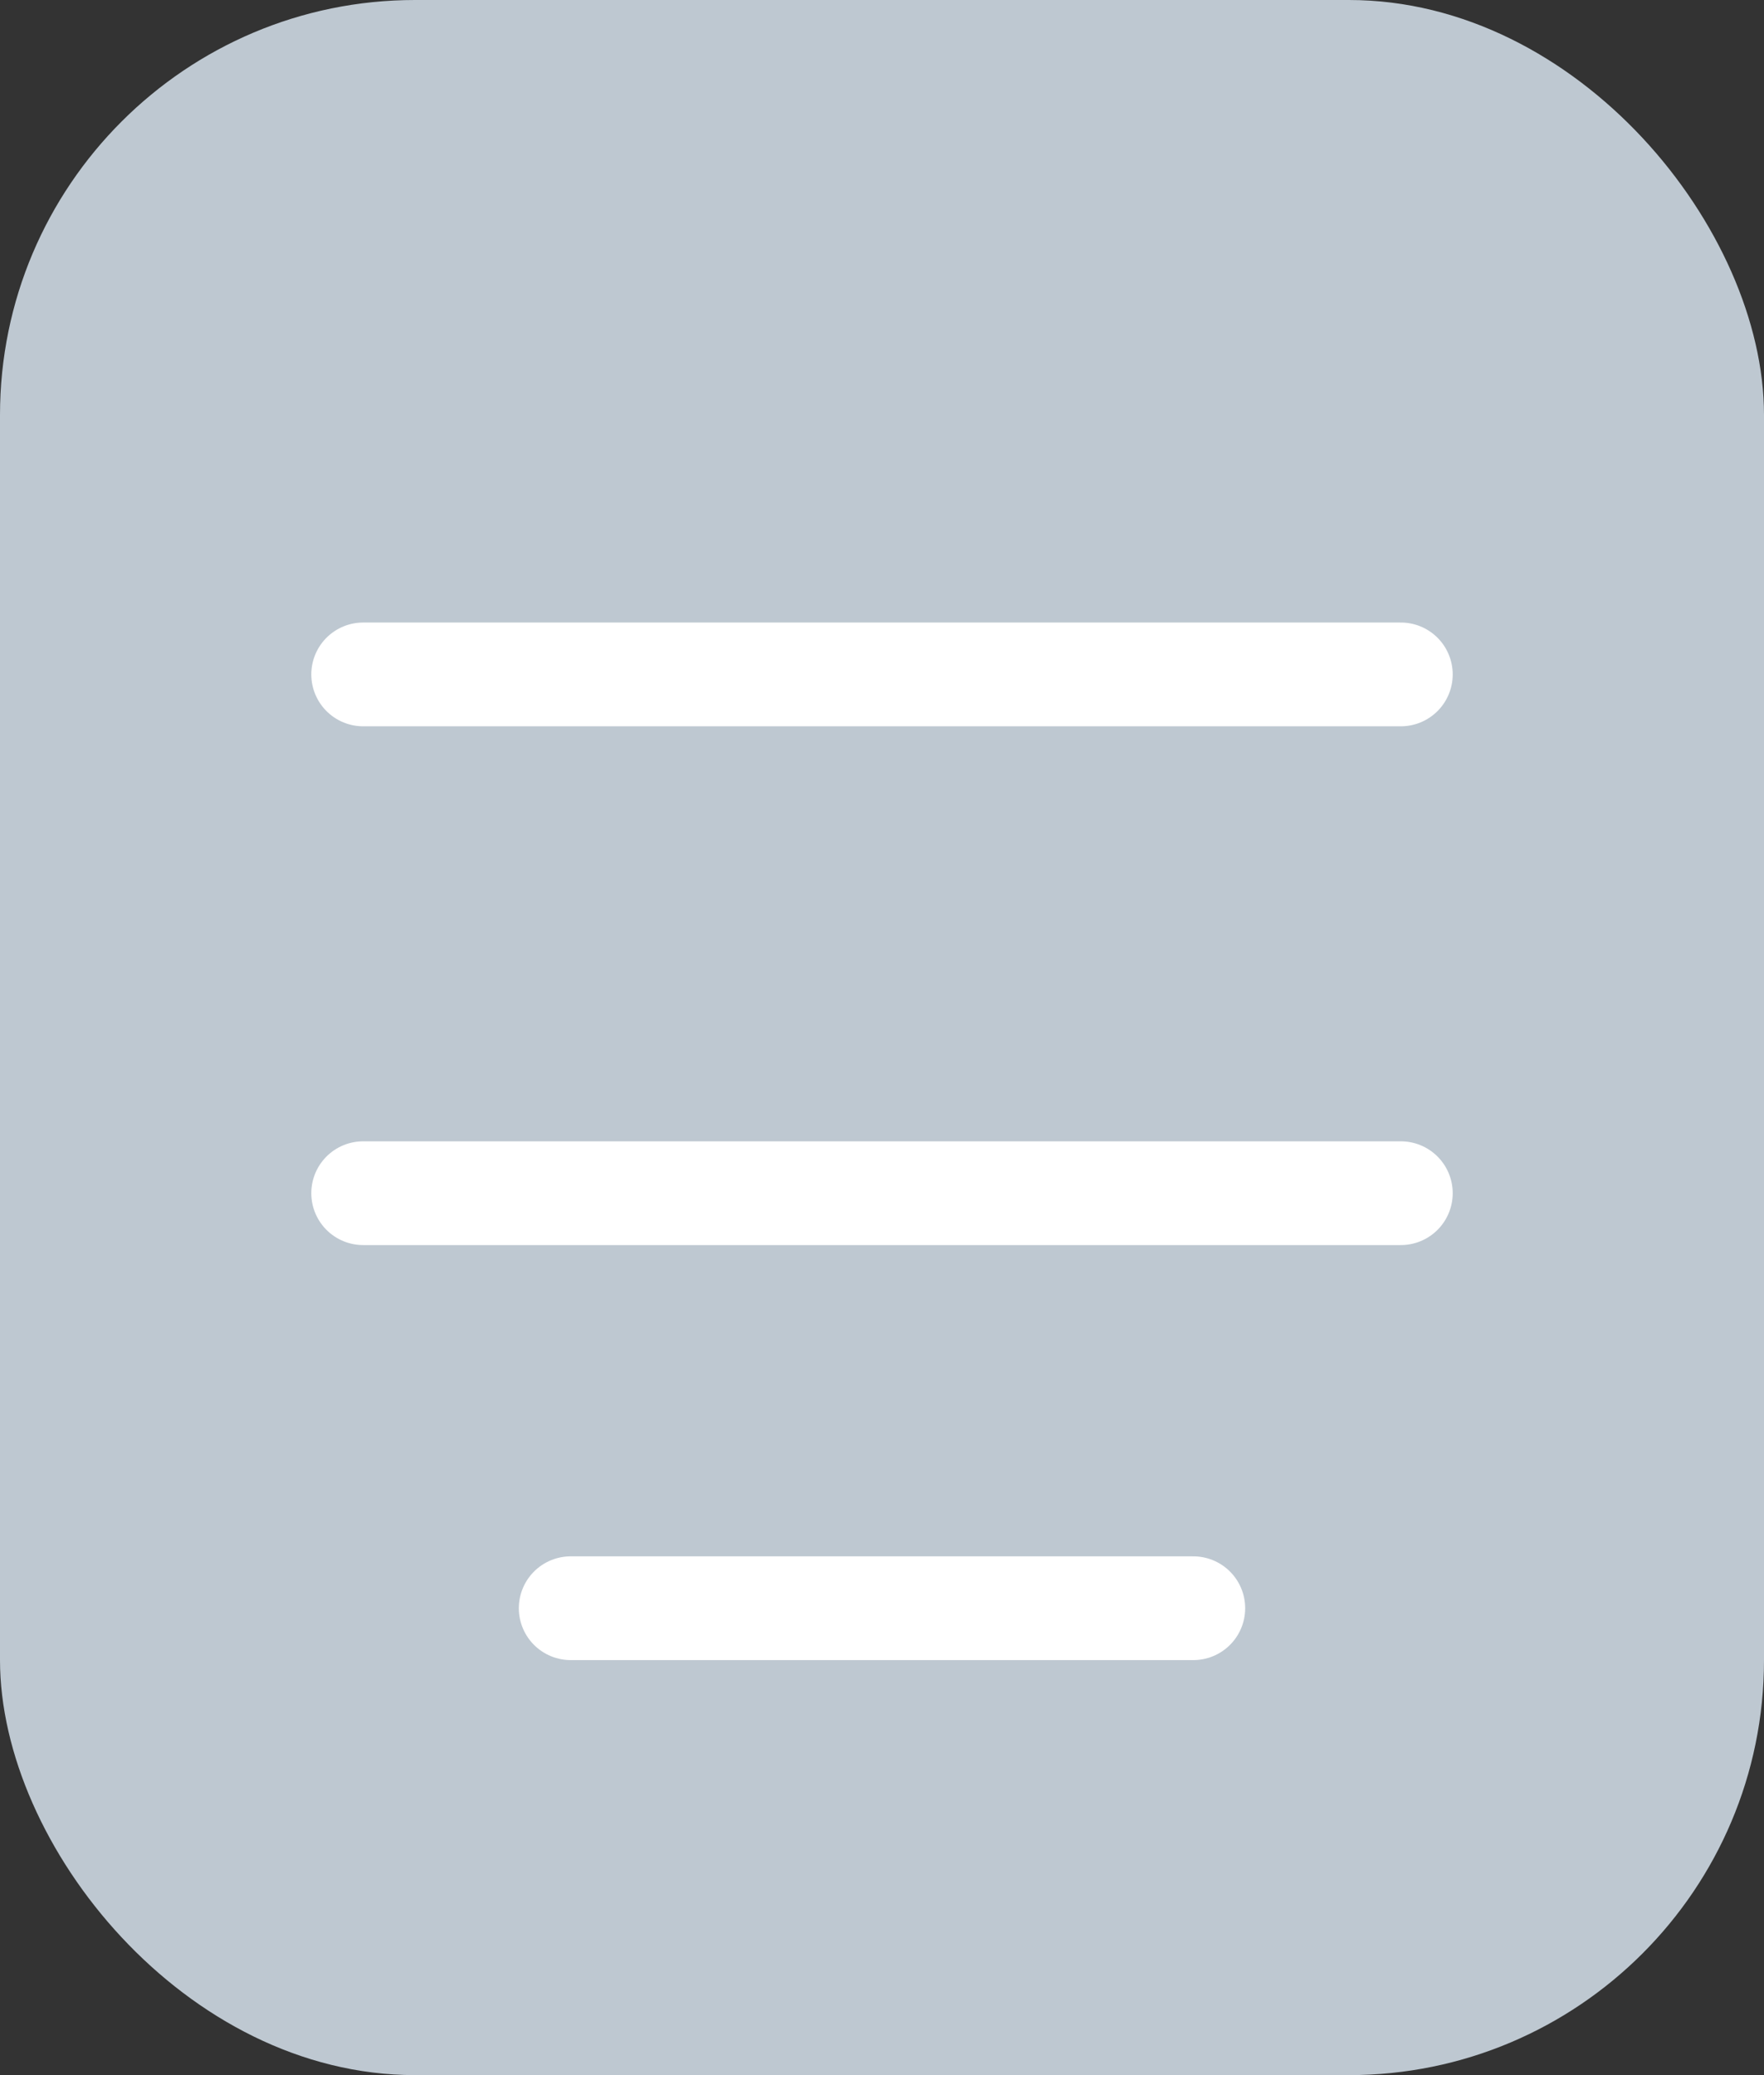 <svg xmlns="http://www.w3.org/2000/svg" width="17" height="20" viewBox="0 0 17 20">
  <rect x="0" y="0" width="17" height="20" fill="#333333" stroke="none"/>
  <g id="Order" transform="translate(-151 -26)">
    <rect id="Rectangle_13" data-name="Rectangle 13" width="17" height="20" rx="4" transform="translate(151 26)" fill="#bec8d1"/>
    <g id="Group_7" data-name="Group 7">
      <line id="Line_2" data-name="Line 2" x2="10" transform="translate(154.5 32.5)" fill="none" stroke="#fff" stroke-linecap="round" stroke-width="1"/>
      <line id="Line_3" data-name="Line 3" x2="10" transform="translate(154.5 37.5)" fill="none" stroke="#fff" stroke-linecap="round" stroke-width="1"/>
      <line id="Line_4" data-name="Line 4" x2="6" transform="translate(156.5 41.5)" fill="none" stroke="#fff" stroke-linecap="round" stroke-width="1"/>
    </g>
  </g>
</svg>
